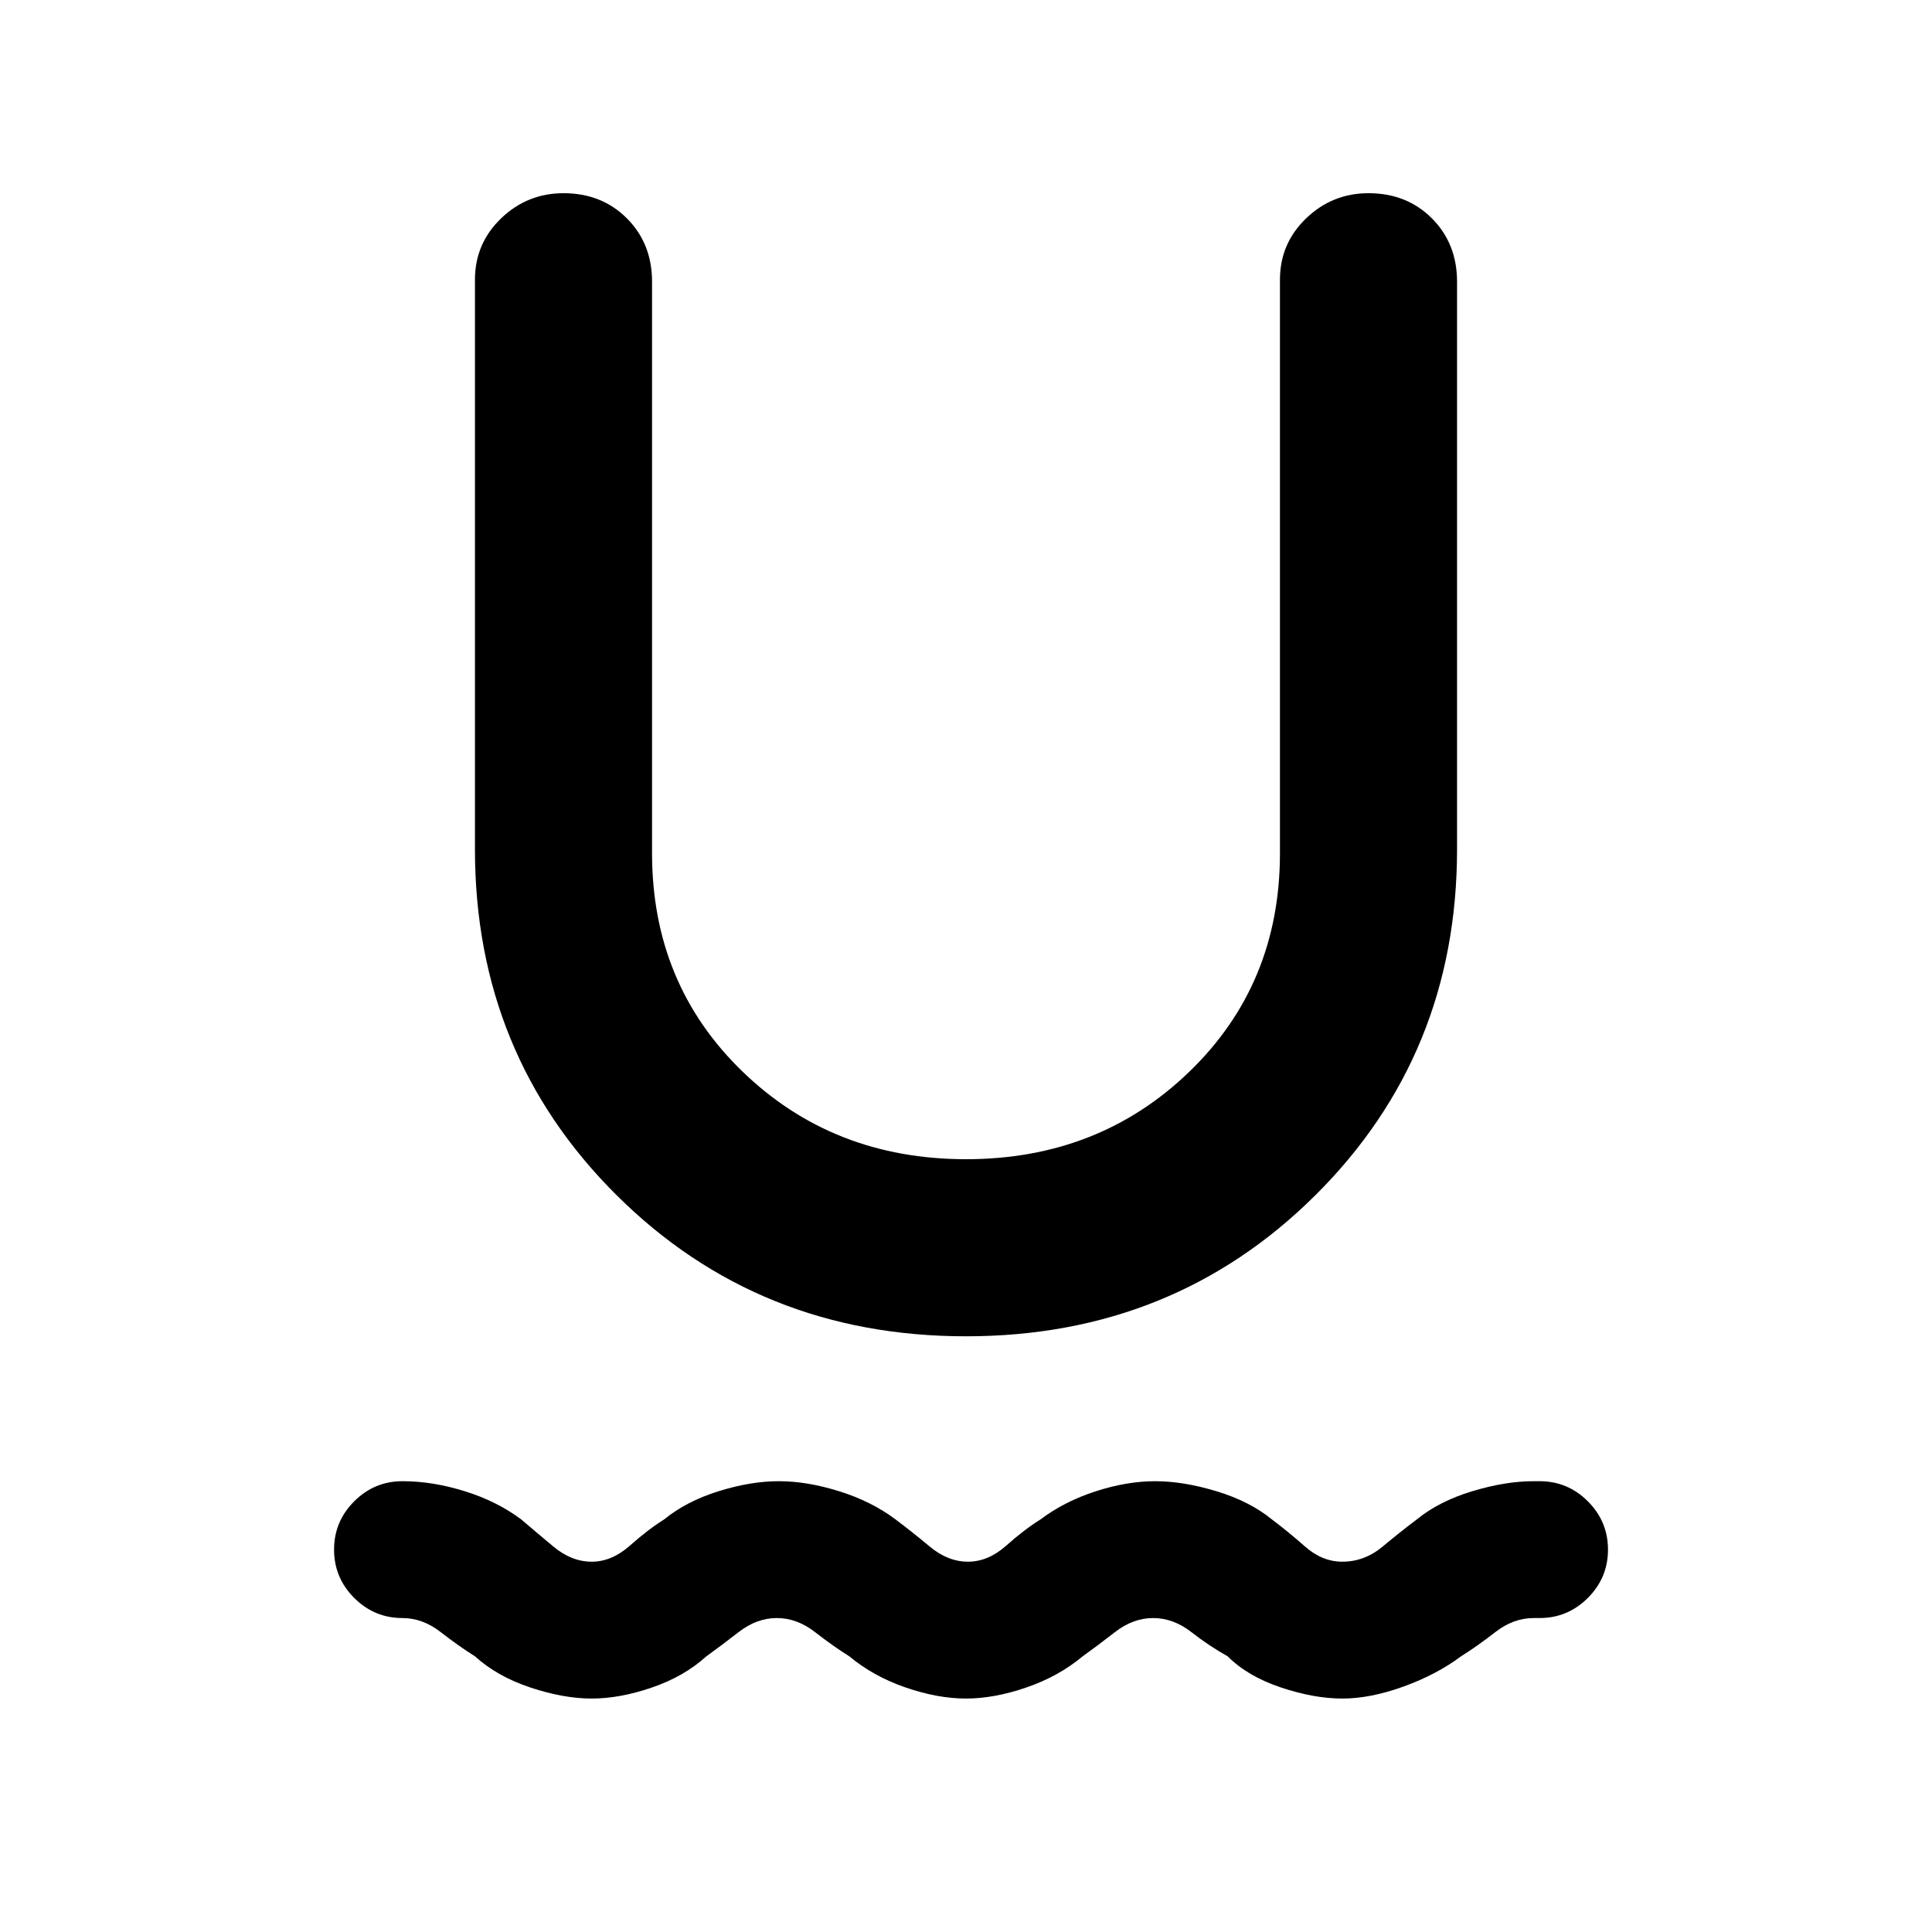 <svg xmlns="http://www.w3.org/2000/svg" height="48" width="48"><path d="M14.7 42.2q-.7 0-1.525-.275T11.8 41.15q-.4-.25-.85-.6-.45-.35-.95-.35-.7 0-1.2-.5t-.5-1.2q0-.7.5-1.2t1.2-.5q.75 0 1.55.25t1.4.7q.35.3.8.675.45.375.95.375.5 0 .95-.4.45-.4.85-.65.55-.45 1.35-.7.8-.25 1.5-.25t1.5.25q.8.25 1.4.7.4.3.85.675.45.375.95.375.5 0 .95-.4.45-.4.85-.65.6-.45 1.375-.7.775-.25 1.475-.25.7 0 1.525.25t1.375.7q.4.3.825.675.425.375.925.375.55 0 1-.375.45-.375.85-.675.55-.45 1.375-.7.825-.25 1.525-.25h.15q.7 0 1.2.5t.5 1.2q0 .7-.5 1.2t-1.2.5h-.15q-.5 0-.95.35-.45.35-.85.6-.6.45-1.425.75-.825.3-1.525.3t-1.525-.275Q31 41.65 30.5 41.15q-.45-.25-.9-.6t-.95-.35q-.5 0-.95.35-.45.35-.8.6-.6.5-1.4.775-.8.275-1.5.275t-1.5-.275q-.8-.275-1.4-.775-.4-.25-.85-.6-.45-.35-.95-.35-.5 0-.95.35-.45.35-.8.6-.55.5-1.35.775t-1.5.275Zm9.3-9q-5.15 0-8.675-3.5-3.525-3.5-3.525-8.6V6.95q0-.9.65-1.525Q13.1 4.8 14 4.8q.95 0 1.575.625T16.2 7v14.2q0 3.25 2.25 5.425T24 28.8q3.3 0 5.55-2.175T31.8 21.2V6.95q0-.9.65-1.525Q33.1 4.8 34 4.8q.95 0 1.575.625T36.2 7v14.1q0 5.1-3.525 8.6T24 33.2Z"/></svg>